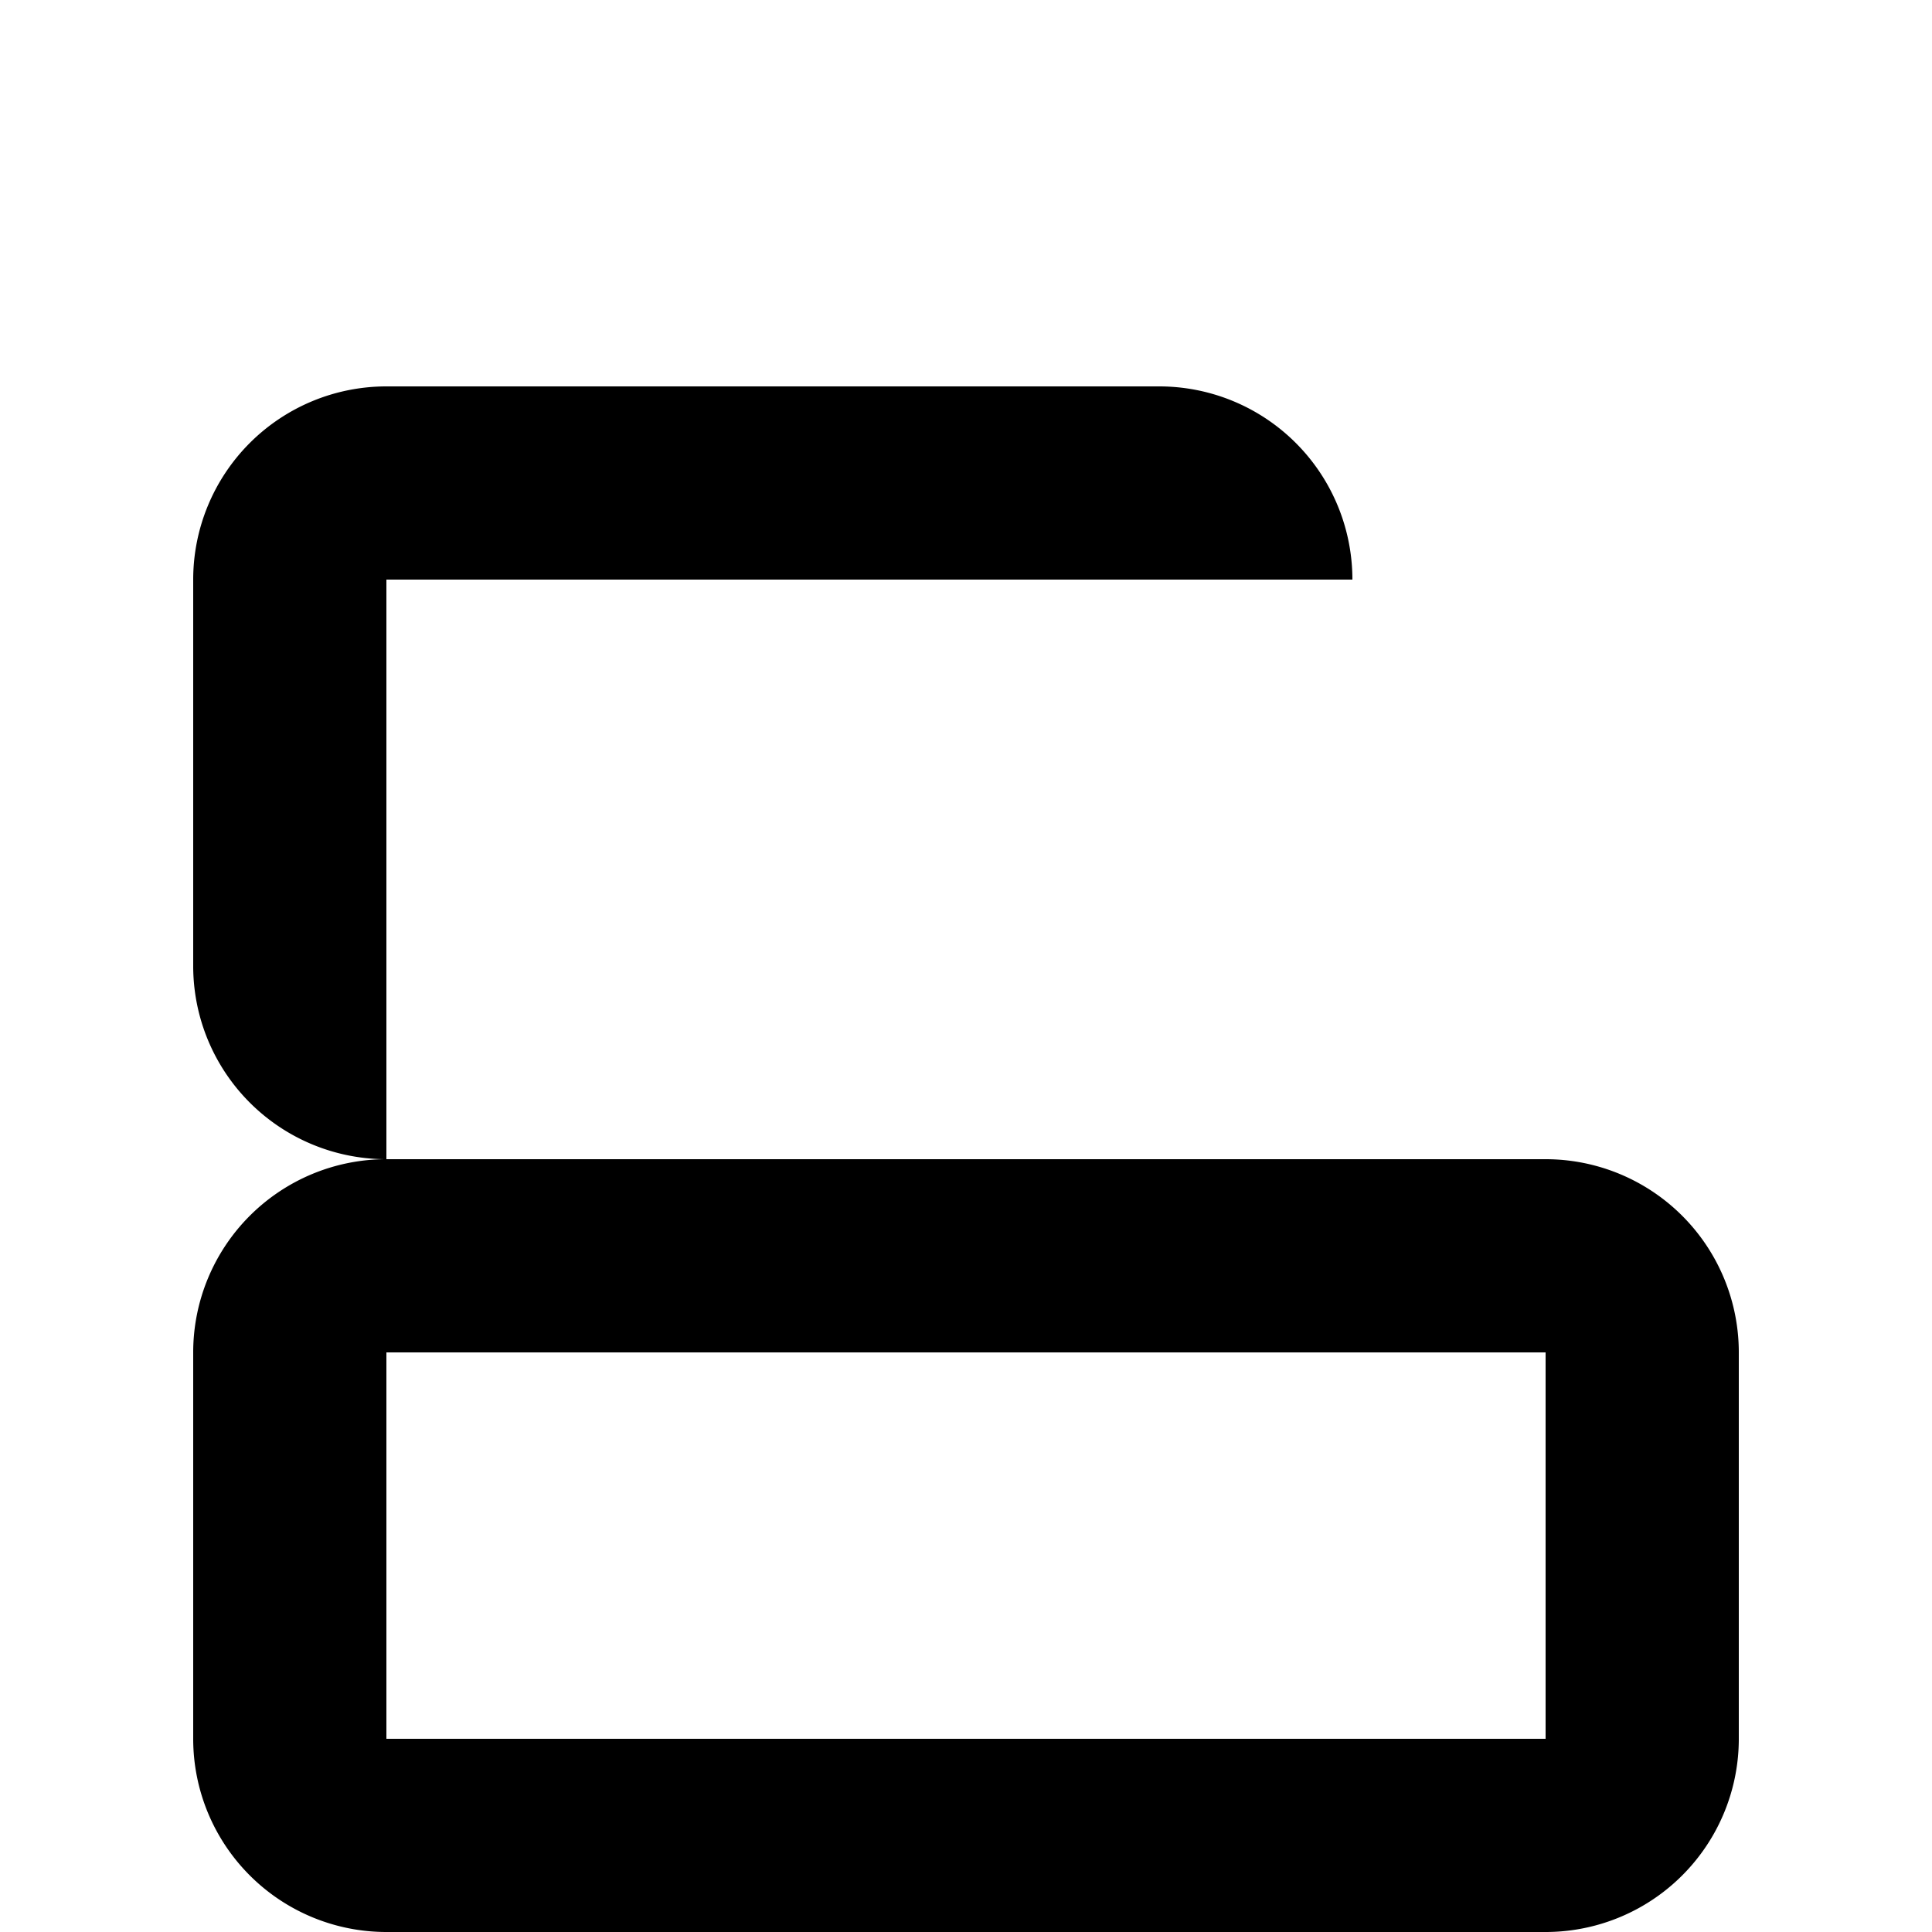  <svg
  class="h-8 w-8 text-green-600"
  fill="currentColor"
  viewBox="0 0 20 20"
>
  <path d="M4 4a2 2 0 00-2 2v4a2 2 0 002 2V6h10a2 2 0 00-2-2H4z" />
  <path
    fill-rule="evenodd"
    d="M2 14a2 2 0 012-2h12a2 2 0 012 2v4a2 2 0 01-2 2H4a2 2 0 01-2-2v-4zm14 0H4v4h12v-4z"
    clip-rule="evenodd"
  />
</svg>